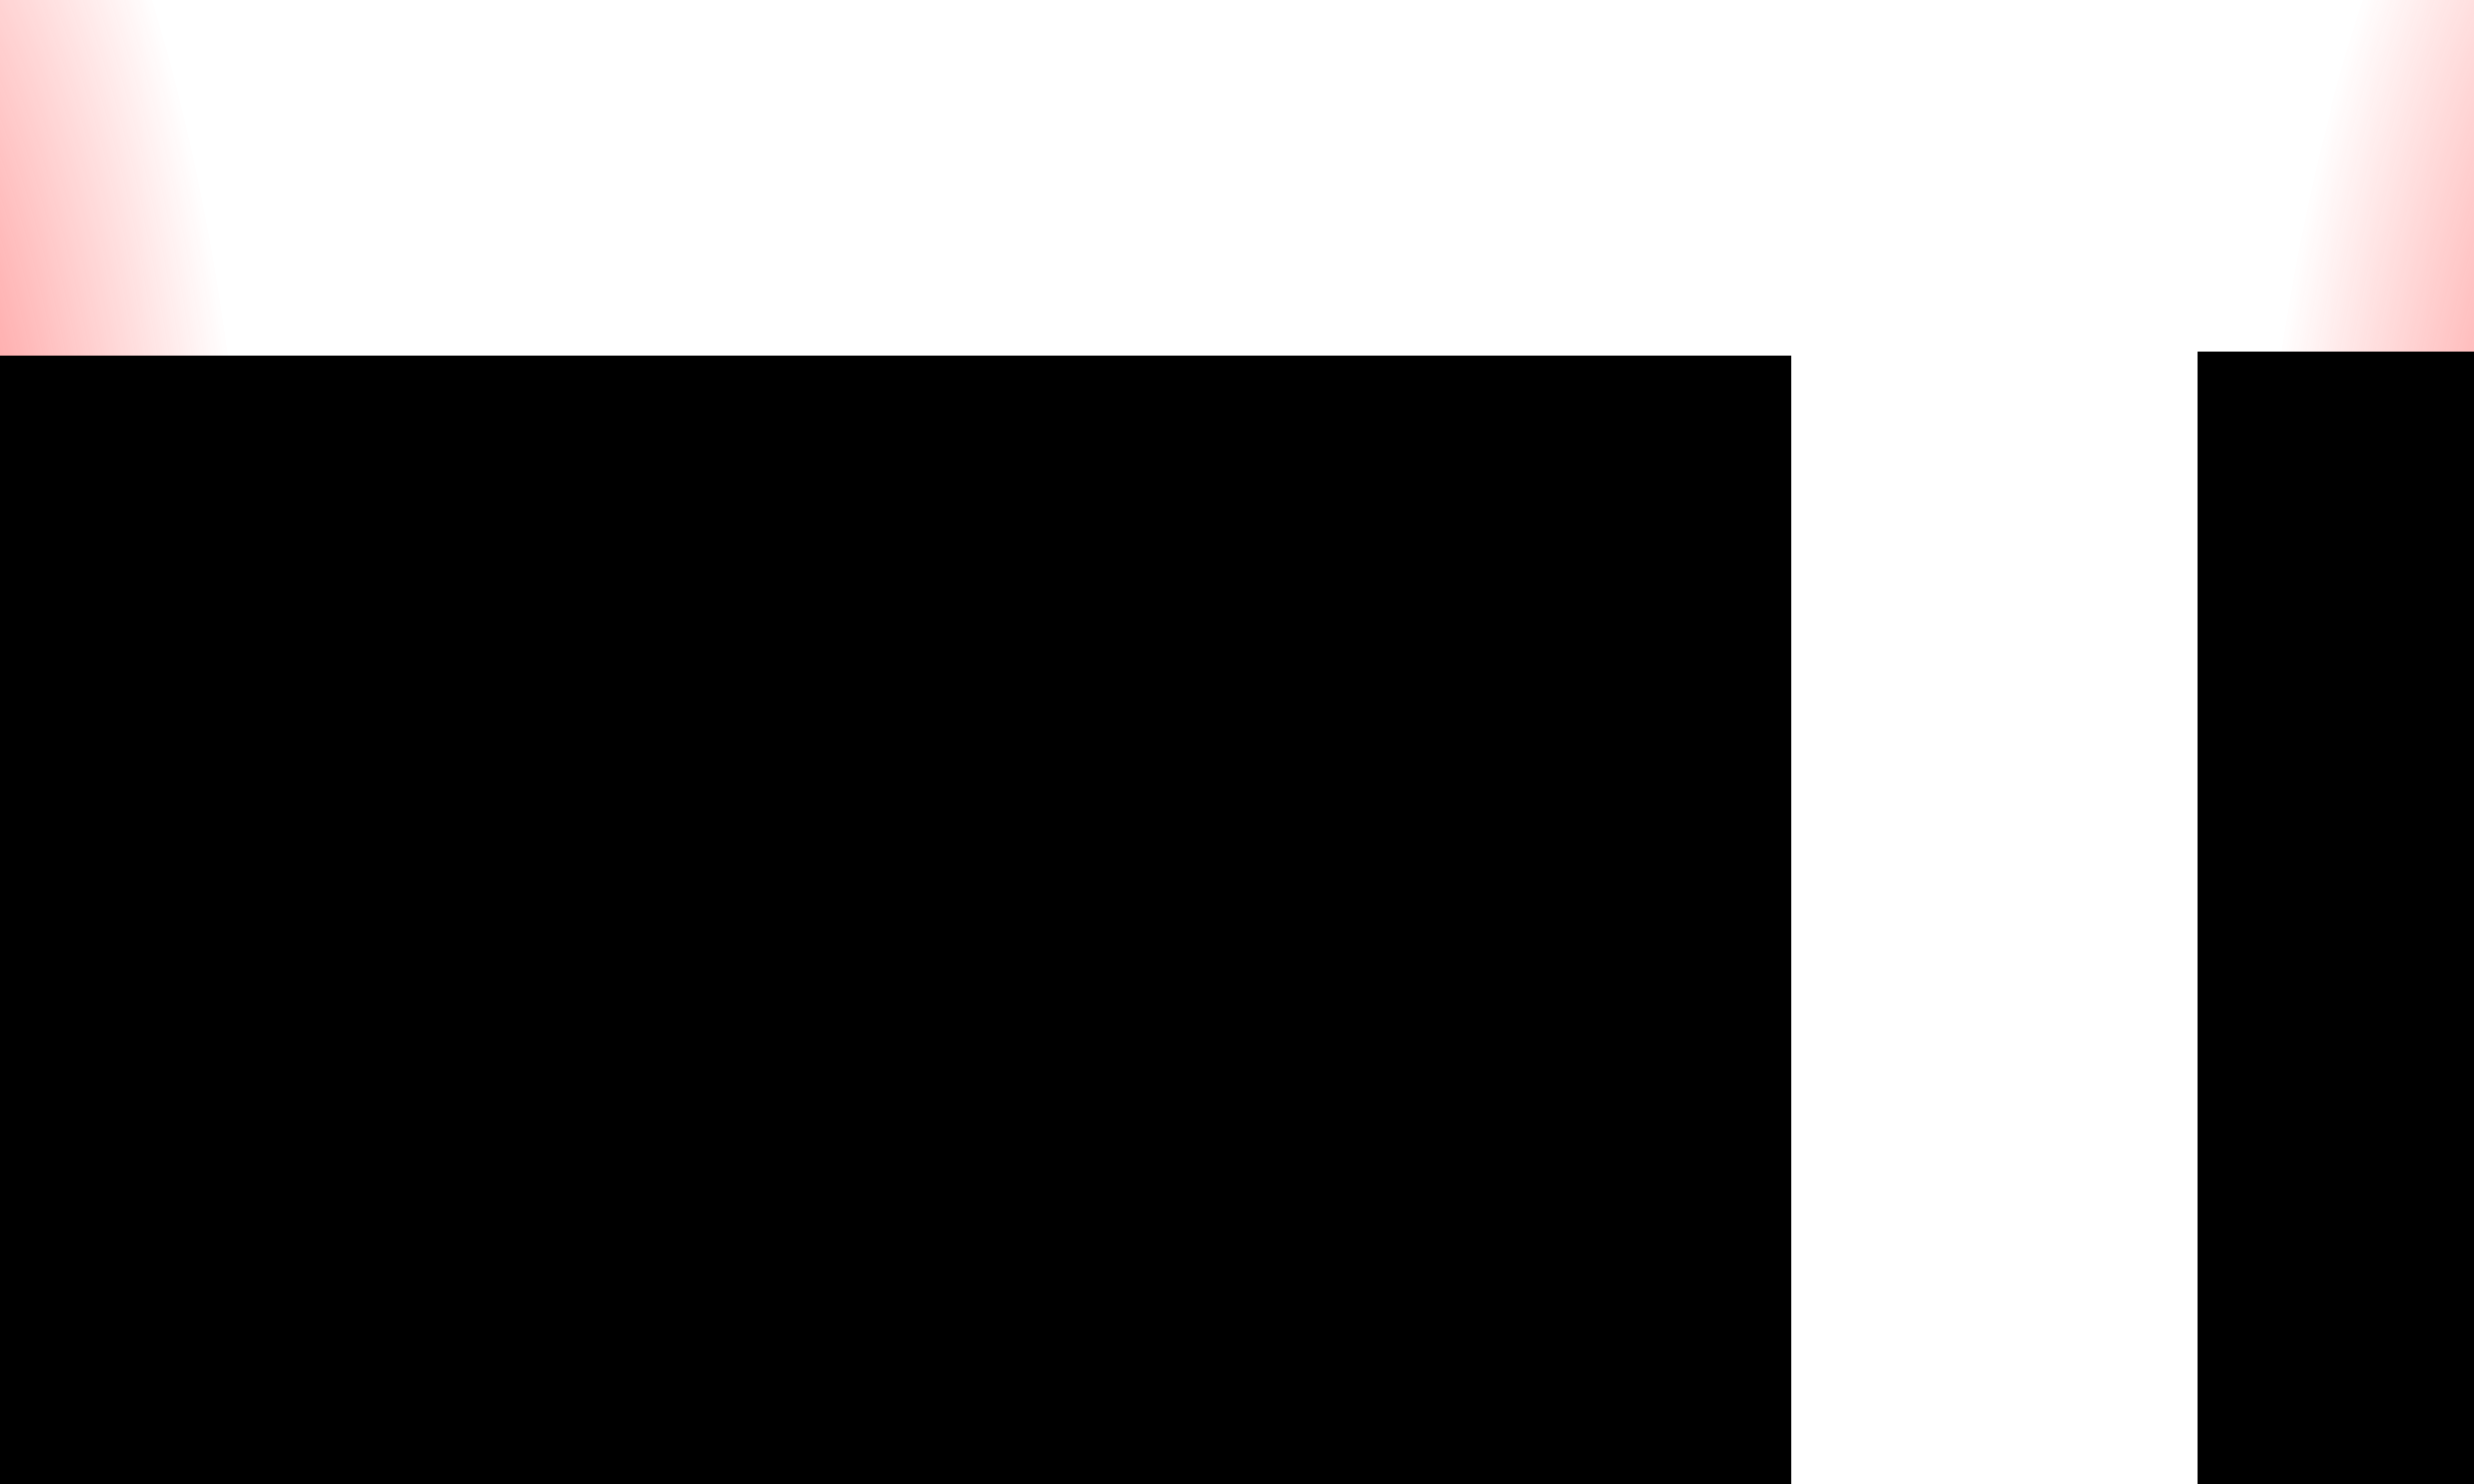 <?xml version="1.0" encoding="UTF-8" standalone="no"?>
<!-- Created with Inkscape (http://www.inkscape.org/) -->

<svg
   xmlns:dc="http://purl.org/dc/elements/1.1/"
   xmlns:cc="http://creativecommons.org/ns#"
   xmlns:rdf="http://www.w3.org/1999/02/22-rdf-syntax-ns#"
   xmlns:svg="http://www.w3.org/2000/svg"
   xmlns="http://www.w3.org/2000/svg"
   xmlns:xlink="http://www.w3.org/1999/xlink"
   xmlns:sodipodi="http://sodipodi.sourceforge.net/DTD/sodipodi-0.dtd"
   xmlns:inkscape="http://www.inkscape.org/namespaces/inkscape"
   width="377.953"
   height="226.772"
   viewBox="0 0 100 60"
   version="1.1"
   id="svg8"
   inkscape:version="0.92.5 (2060ec1f9f, 2020-04-08)"
   sodipodi:docname="gradient.svg">
  <defs
     id="defs2">
    <linearGradient
       inkscape:collect="always"
       id="linearGradient853">
      <stop
         style="stop-color:#ff3434;stop-opacity:1;"
         offset="0"
         id="stop849" />
      <stop
         style="stop-color:#ff3434;stop-opacity:0;"
         offset="1"
         id="stop851" />
    </linearGradient>
    <radialGradient
       inkscape:collect="always"
       xlink:href="#linearGradient853"
       id="radialGradient855"
       cx="14.566"
       cy="267.333"
       fx="14.566"
       fy="267.333"
       r="22.449"
       gradientTransform="matrix(1,0,0,2.296,-26.727,-347.496)"
       gradientUnits="userSpaceOnUse" />
    <radialGradient
       inkscape:collect="always"
       xlink:href="#linearGradient853"
       id="radialGradient855-0"
       cx="14.566"
       cy="267.333"
       fx="14.566"
       fy="267.333"
       r="22.449"
       gradientTransform="matrix(1,0,0,2.296,98.756,-345.893)"
       gradientUnits="userSpaceOnUse" />
  </defs>
  <sodipodi:namedview
     id="base"
     pagecolor="#ffffff"
     bordercolor="#666666"
     borderopacity="1.0"
     inkscape:pageopacity="0.0"
     inkscape:pageshadow="2"
     inkscape:zoom="0.98994949"
     inkscape:cx="172.29015"
     inkscape:cy="111.37642"
     inkscape:document-units="mm"
     inkscape:current-layer="layer1"
     showgrid="false"
     units="px"
     inkscape:window-width="1368"
     inkscape:window-height="836"
     inkscape:window-x="72"
     inkscape:window-y="27"
     inkscape:window-maximized="1" />
  <g
     inkscape:label="Layer 1"
     inkscape:groupmode="layer"
     id="layer1"
     transform="translate(0,-237)">
    <ellipse
       style="fill:url(#radialGradient855);fill-opacity:1;stroke:none;stroke-width:0.345;stroke-miterlimit:4;stroke-dasharray:none;stroke-opacity:1"
       id="path847"
       cx="-12.161"
       cy="266.264"
       rx="22.317"
       ry="51.316" />
    <ellipse
       style="fill:url(#radialGradient855-0);fill-opacity:1;stroke:none;stroke-width:0.345;stroke-miterlimit:4;stroke-dasharray:none;stroke-opacity:1"
       id="path847-2"
       cx="113.322"
       cy="267.868"
       rx="22.317"
       ry="51.316" />
    <flowRoot
       xml:space="preserve"
       id="flowRoot815"
       style="font-style:normal;font-weight:normal;font-size:40px;line-height:1.25;font-family:sans-serif;letter-spacing:0px;word-spacing:0px;fill:#000000;fill-opacity:1;stroke:none"
       transform="matrix(0.723,0,0,0.723,-18.883,235.688)"><flowRegion
         id="flowRegion817"><rect
           id="rect819"
           width="101.015"
           height="82.833"
           x="25.254"
           y="21.711" /></flowRegion><flowPara
         id="flowPara821">!</flowPara></flowRoot>    <flowRoot
       xml:space="preserve"
       id="flowRoot815-1"
       style="font-style:normal;font-weight:normal;font-size:40px;line-height:1.25;font-family:sans-serif;letter-spacing:0px;word-spacing:0px;fill:#000000;fill-opacity:1;stroke:none"
       transform="matrix(0.723,0,0,0.723,70.563,235.527)"><flowRegion
         id="flowRegion817-4"><rect
           id="rect819-9"
           width="101.015"
           height="82.833"
           x="25.254"
           y="21.711" /></flowRegion><flowPara
         id="flowPara821-1">!</flowPara></flowRoot>  </g>
</svg>
